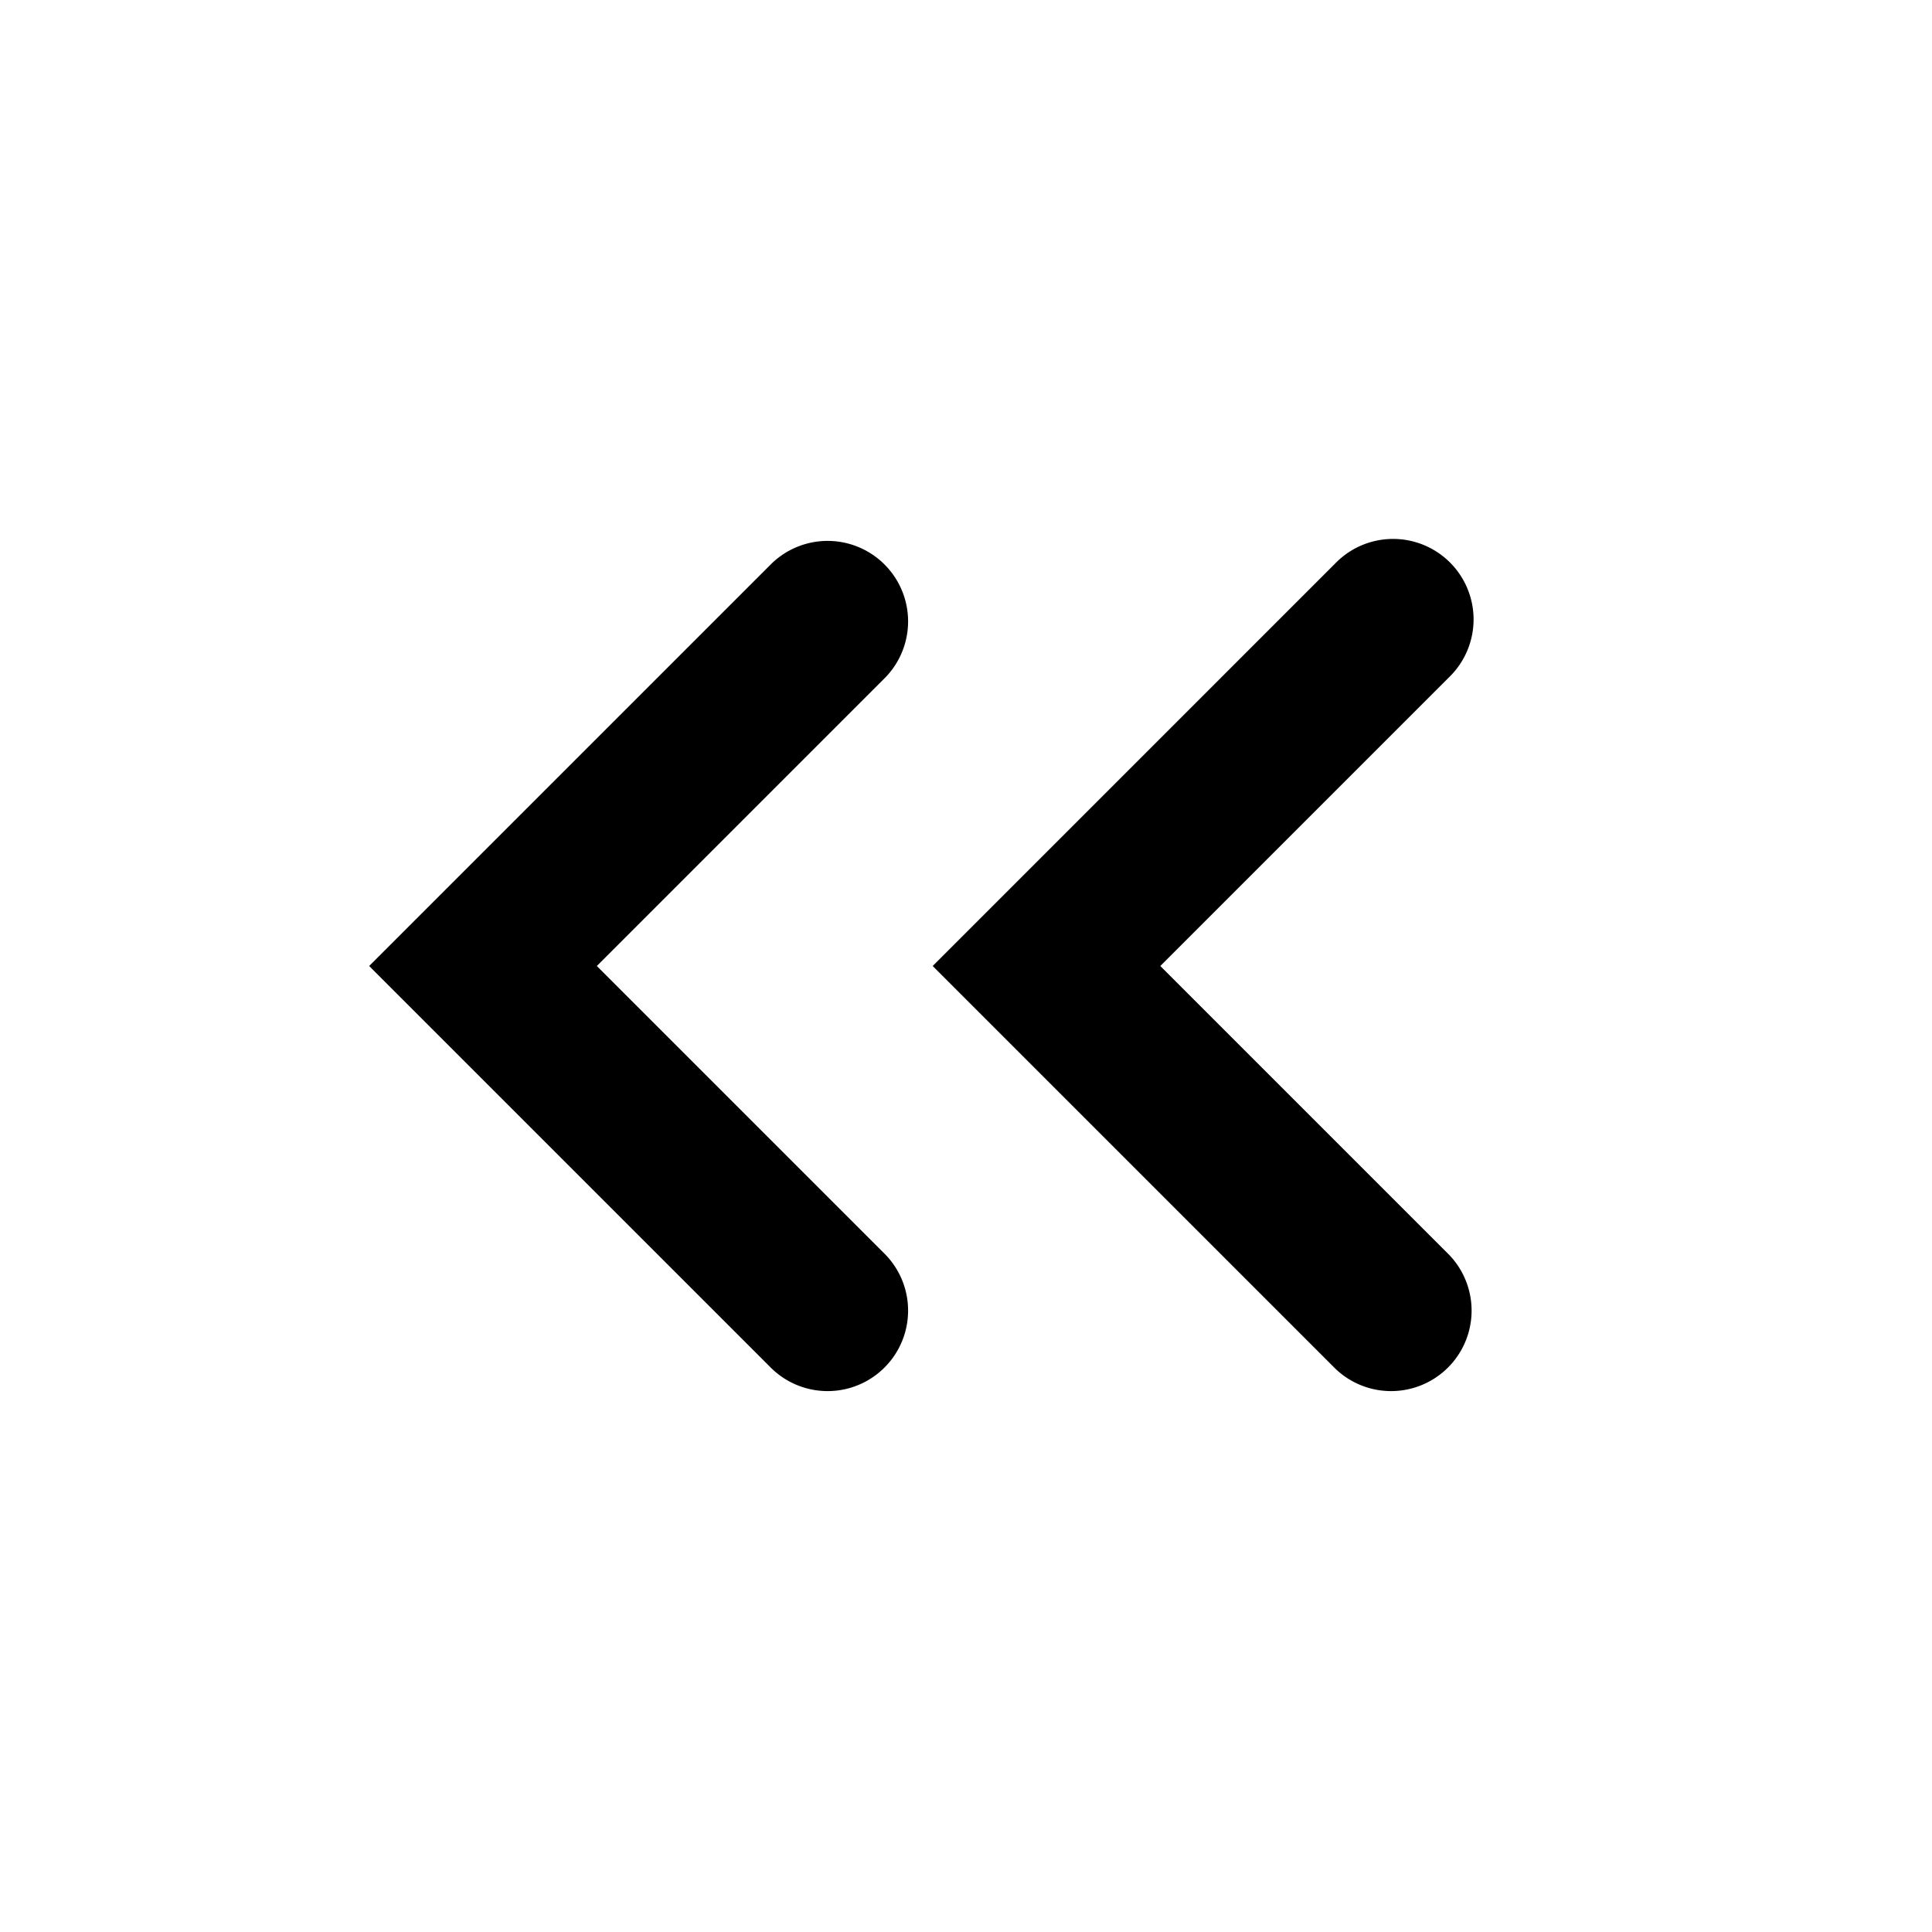 <svg xmlns="http://www.w3.org/2000/svg" viewBox="0 0 24 24"><path fill-rule="evenodd" d="M9.586 7A1 1 0 0 1 11 8.414L7.414 12 11 15.586A1 1 0 0 1 9.586 17l-5-5zm7 0A1 1 0 1 1 18 8.414L14.414 12 18 15.586A1 1 0 0 1 16.586 17l-5-5z" clip-rule="evenodd"/></svg>
